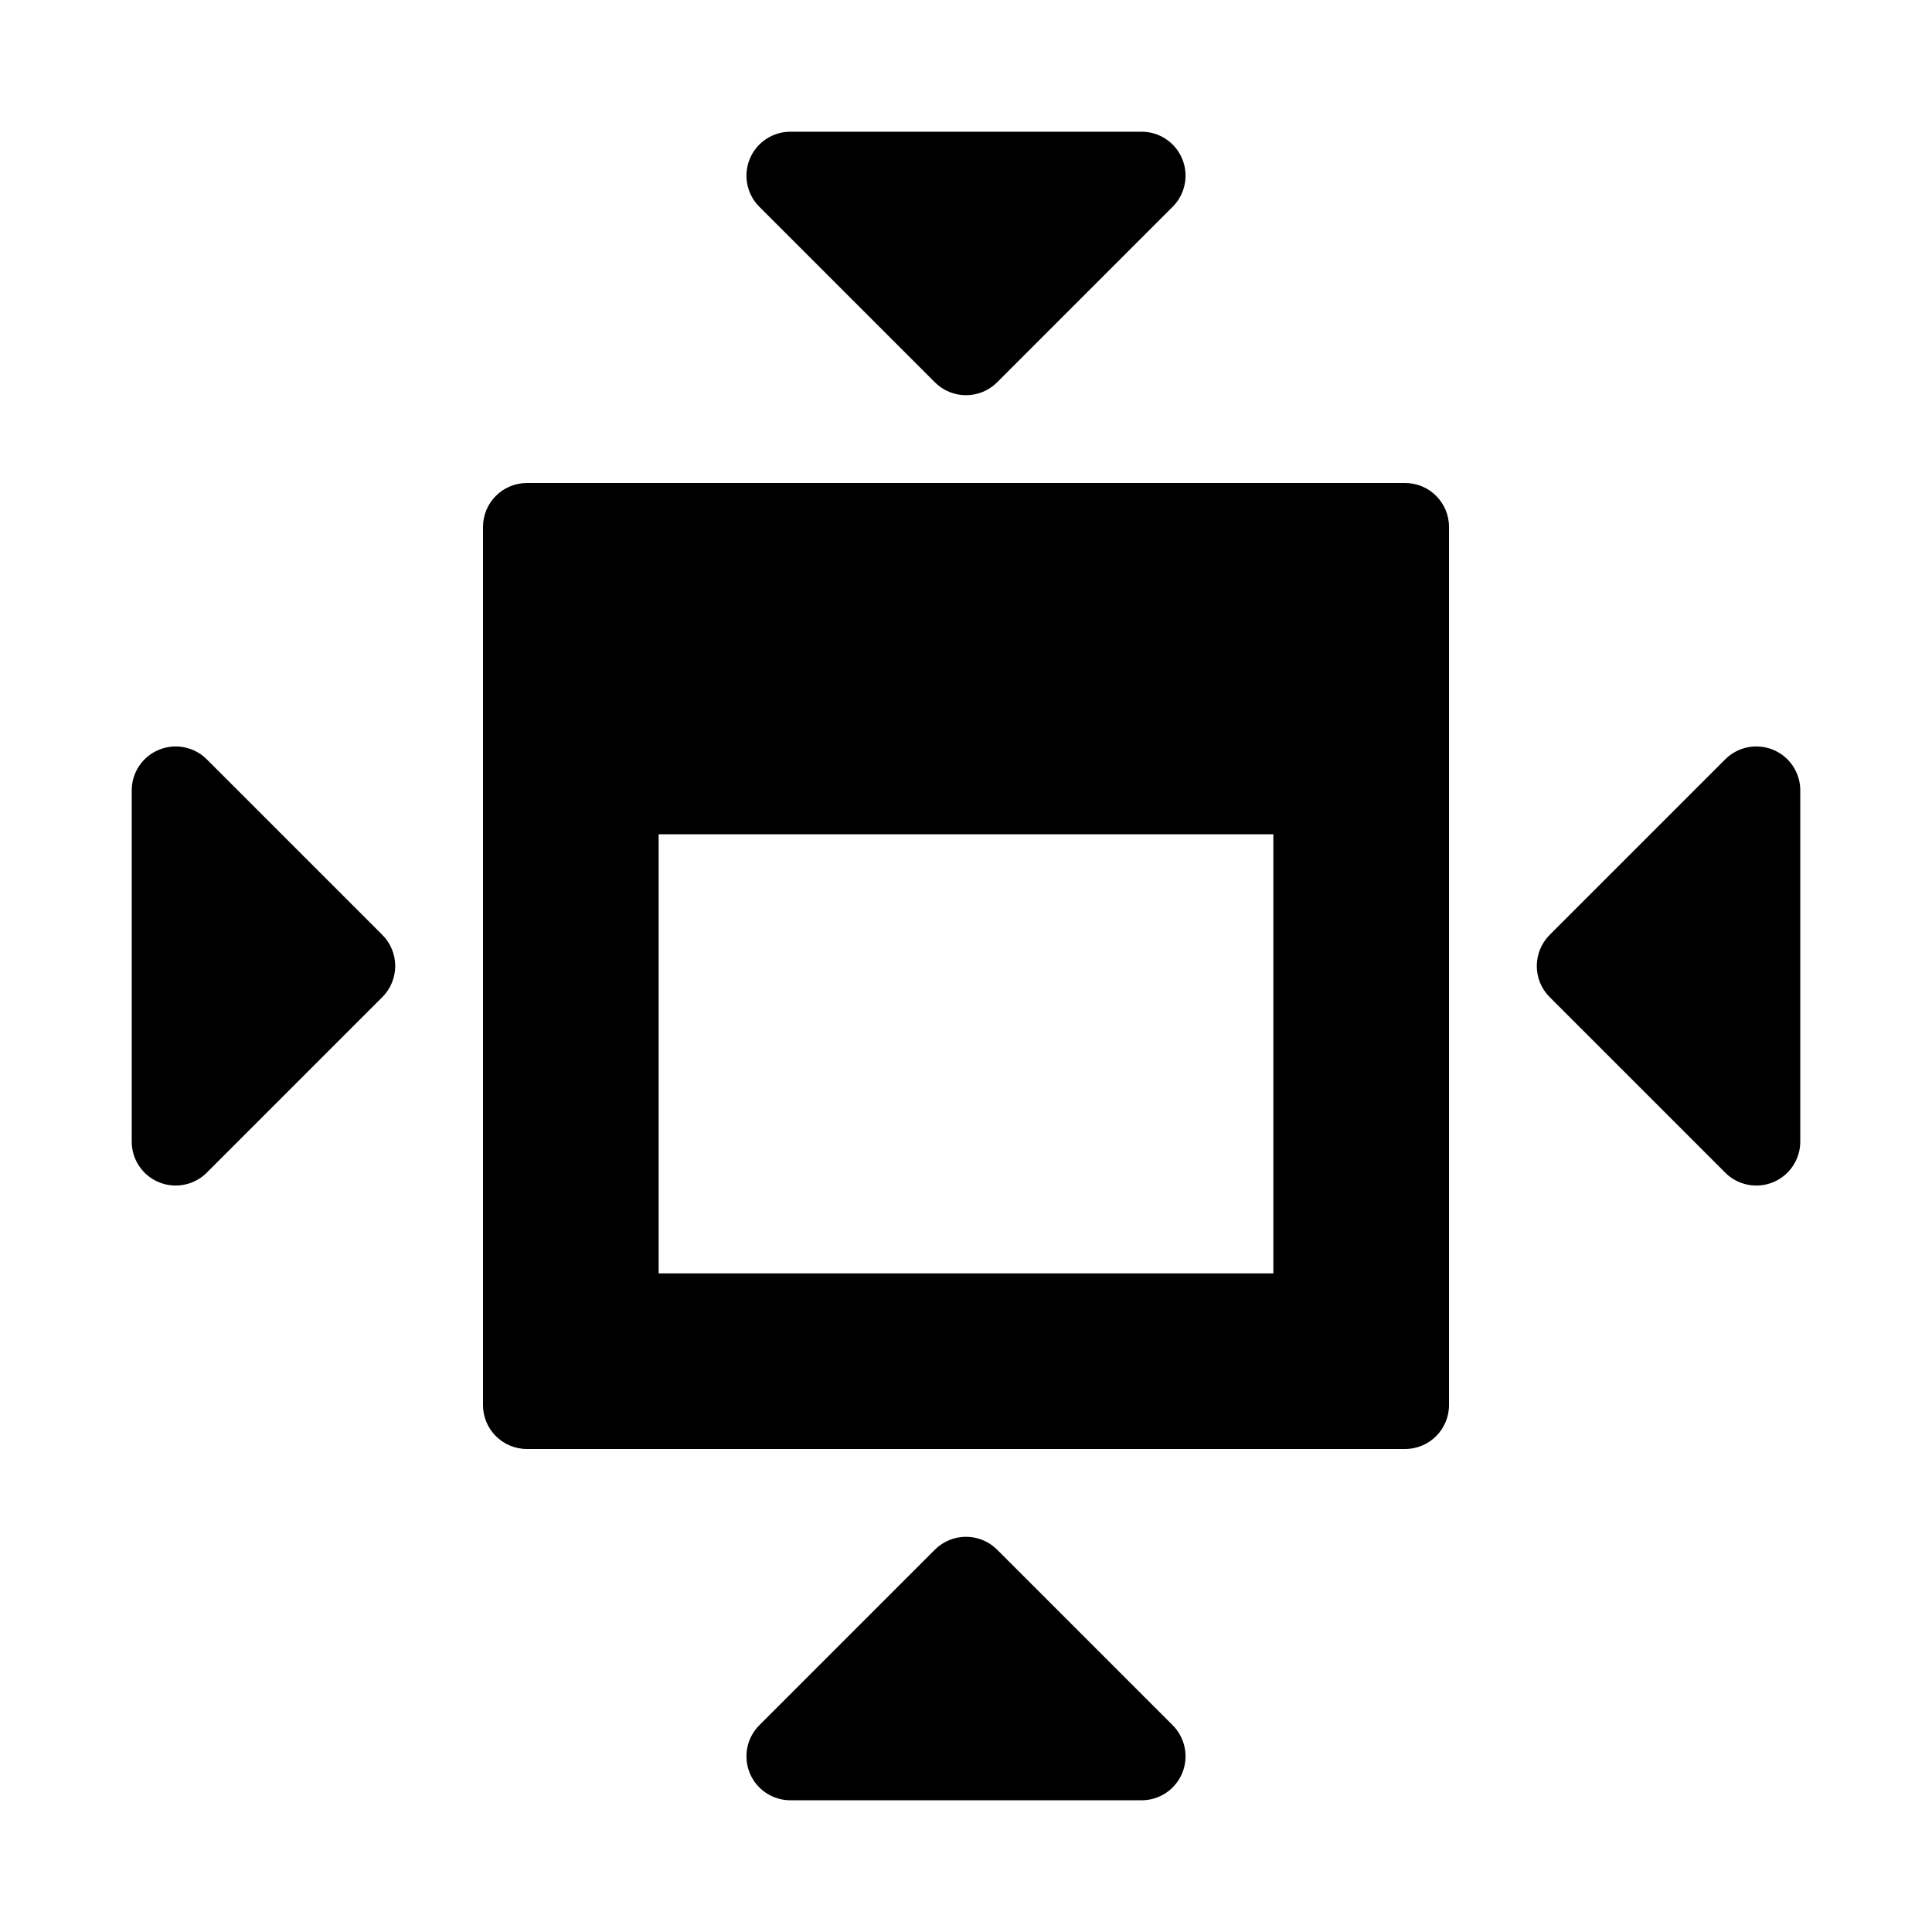 <svg viewBox="0 0 22 22" xmlns="http://www.w3.org/2000/svg">
  <defs>
    <style type="text/css" id="current-color-scheme">.ColorScheme-Highlight { color:#000000; }</style>
  </defs><path class="ColorScheme-Highlight" fill="currentColor" d="m13.354 2.354-2 2c-.196.195-.512.195-.708 0l-2-2c-.143-.143-.185-.359-.108-.545.077-.187.26-.309.462-.309h4c.202 0 .385.122.462.309.077.186.035.402-.108.545zm3.146 3.646v10c0 .276-.224.5-.5.5h-10c-.276 0-.5-.224-.5-.5v-10c0-.276.224-.5.5-.5h10c.276 0 .5.224.5.5zm-12.146 5.354-2 2c-.143.143-.359.185-.545.108-.187-.077-.309-.26-.309-.462v-4c0-.202.122-.385.309-.462.186-.077.402-.035.545.108l2 2c.195.196.195.512 0 .708zm3.146 3.146h7v-5h-7zm12.146-1.146-2-2c-.195-.196-.195-.512 0-.708l2-2c.143-.143.359-.185.545-.108.187.077.309.26.309.462v4c0 .202-.122.385-.309.462-.186.077-.402.035-.545-.108zm-6.646 7.146h-4c-.202 0-.385-.122-.462-.309-.077-.186-.035-.402.108-.545l2-2c.196-.195.512-.195.708 0l2 2c.143.143.185.359.108.545-.077.187-.26.309-.462.309z"/></svg>